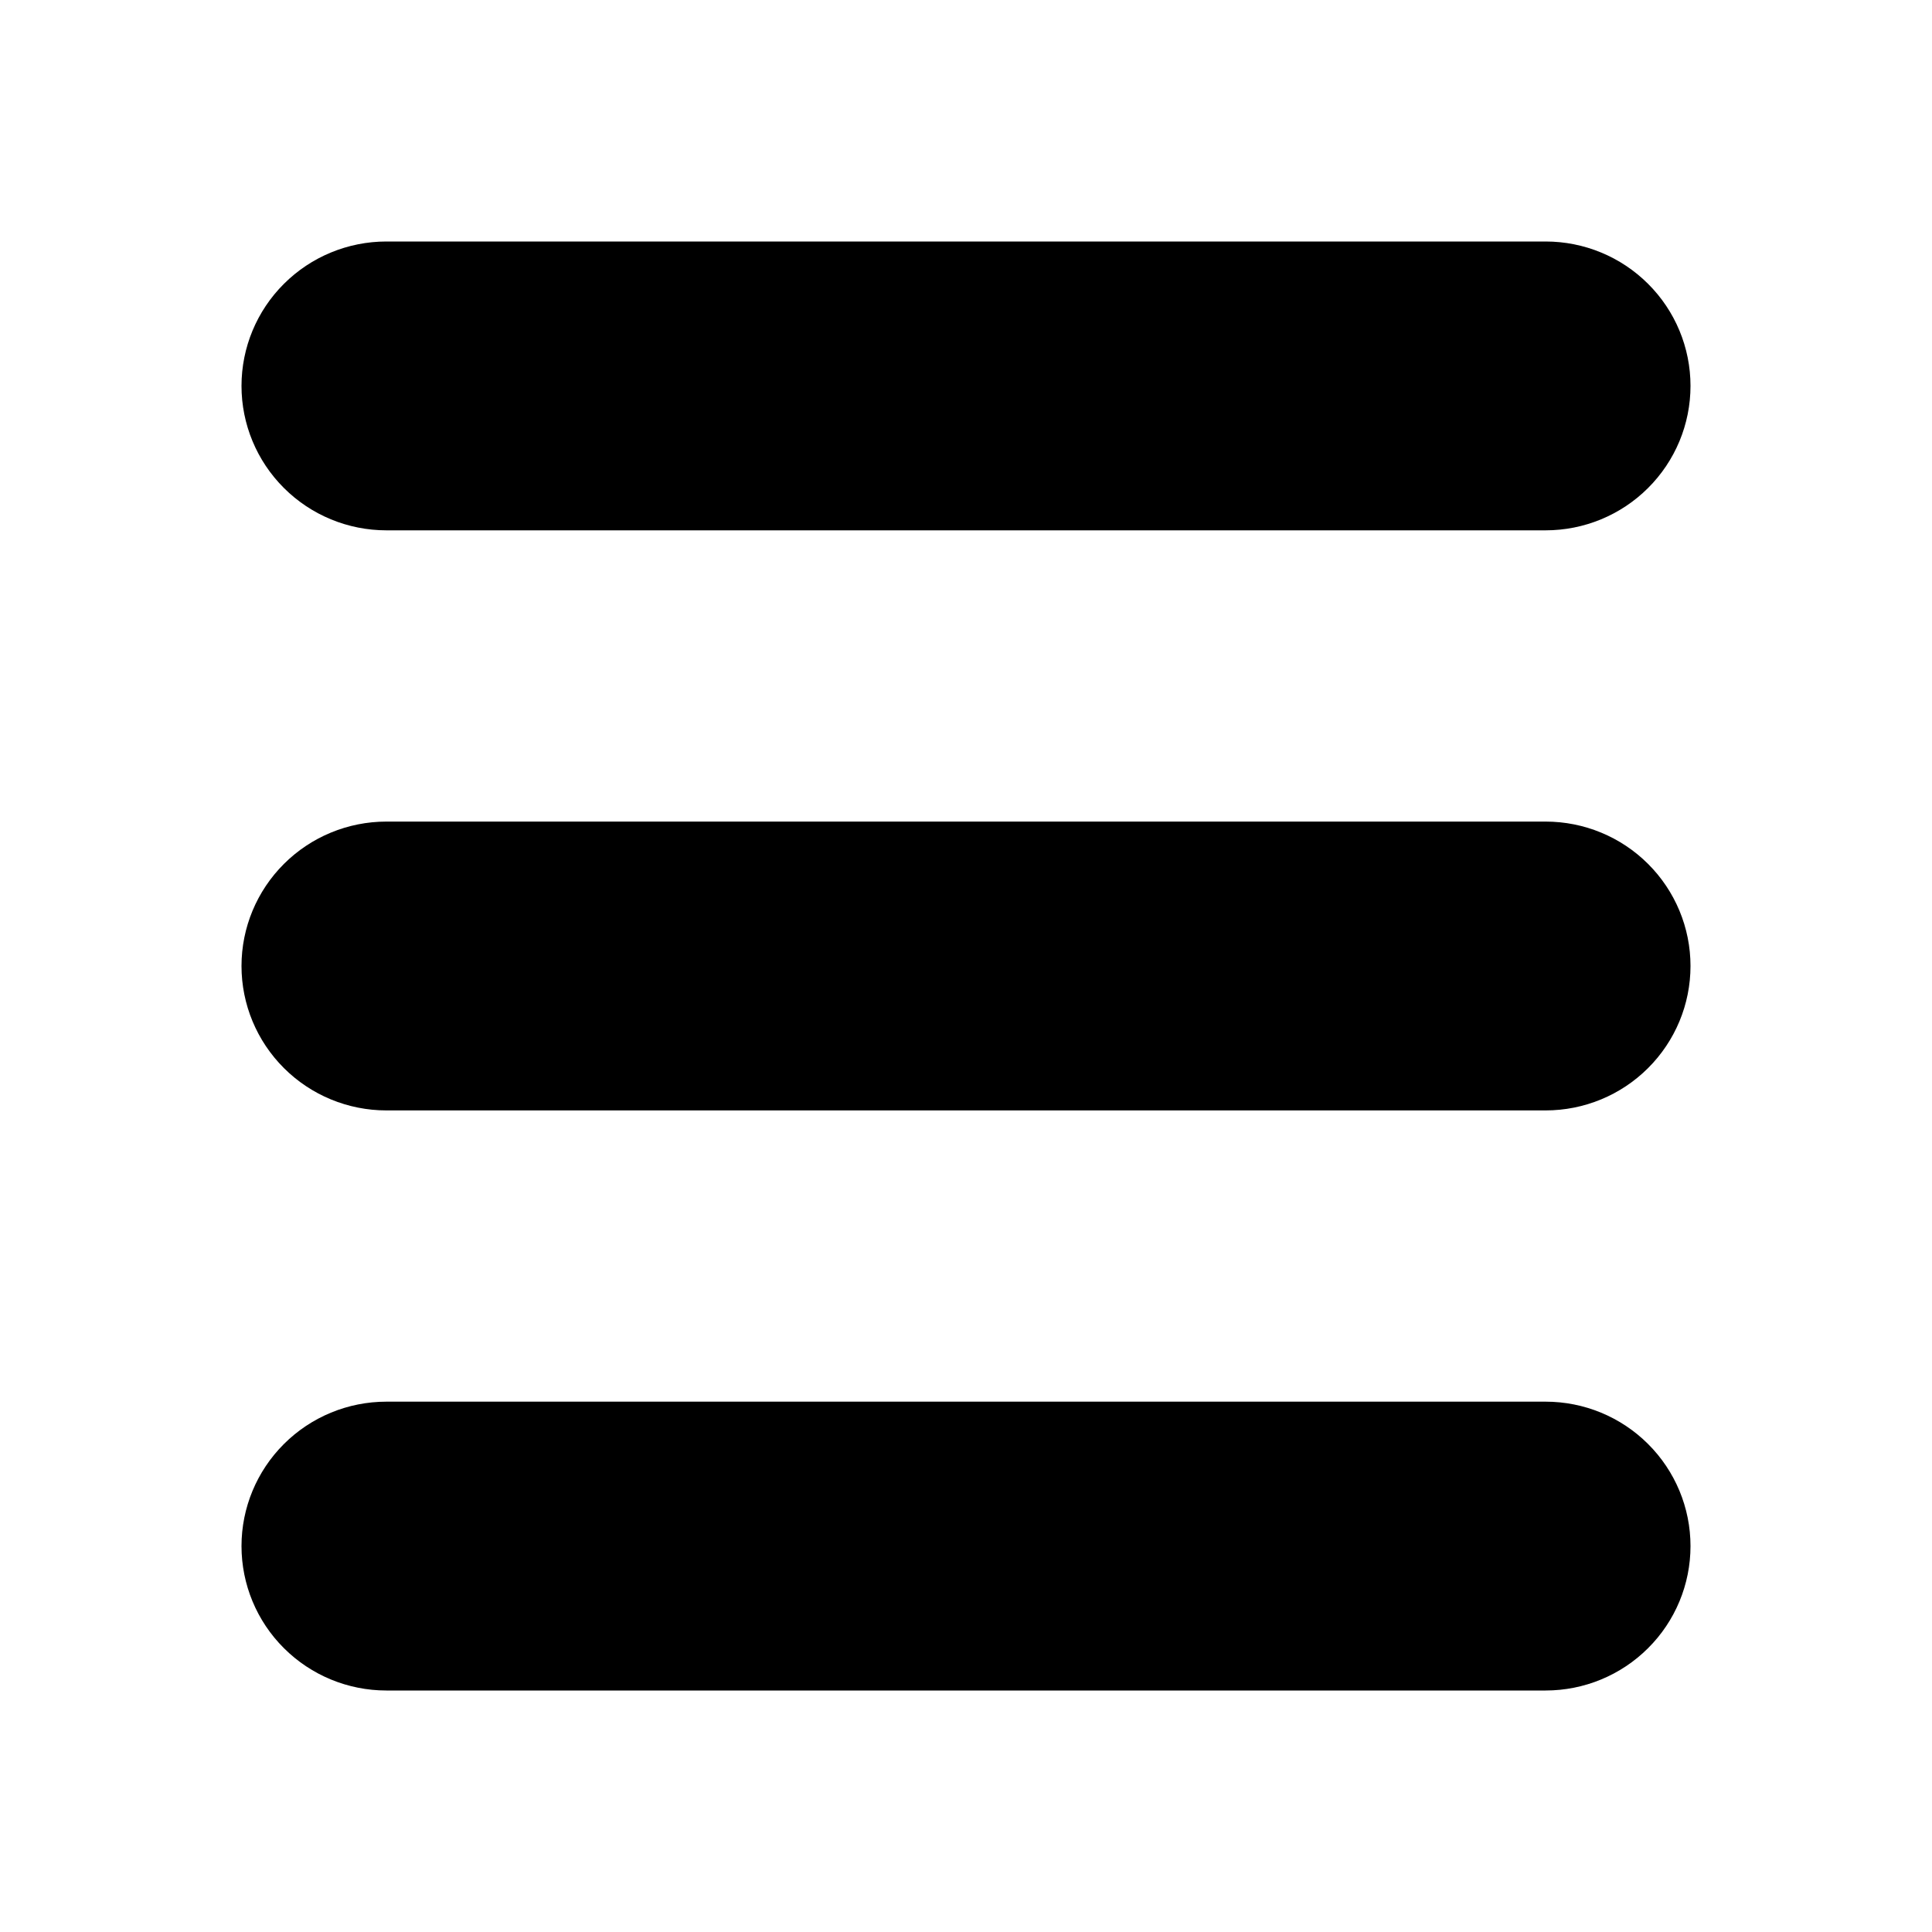 <svg width="30" height="30" viewBox="0 0 40 40" fill="none" xmlns="http://www.w3.org/2000/svg">
<path d="M8 5C7.204 5 6.441 5.315 5.879 5.876C5.316 6.436 5 7.197 5 7.99C5 8.783 5.316 9.543 5.879 10.104C6.441 10.665 7.204 10.98 8 10.98H32C32.796 10.98 33.559 10.665 34.121 10.104C34.684 9.543 35 8.783 35 7.99C35 7.197 34.684 6.436 34.121 5.876C33.559 5.315 32.796 5 32 5H8ZM5 20C5 19.207 5.316 18.447 5.879 17.886C6.441 17.325 7.204 17.01 8 17.01H32C32.796 17.01 33.559 17.325 34.121 17.886C34.684 18.447 35 19.207 35 20C35 20.793 34.684 21.553 34.121 22.114C33.559 22.675 32.796 22.99 32 22.99H8C7.204 22.99 6.441 22.675 5.879 22.114C5.316 21.553 5 20.793 5 20ZM8 29.02C7.204 29.02 6.441 29.335 5.879 29.896C5.316 30.457 5 31.217 5 32.01C5 32.803 5.316 33.564 5.879 34.124C6.441 34.685 7.204 35 8 35H32C32.796 35 33.559 34.685 34.121 34.124C34.684 33.564 35 32.803 35 32.01C35 31.217 34.684 30.457 34.121 29.896C33.559 29.335 32.796 29.02 32 29.02H8Z" fill="black"/>
</svg>